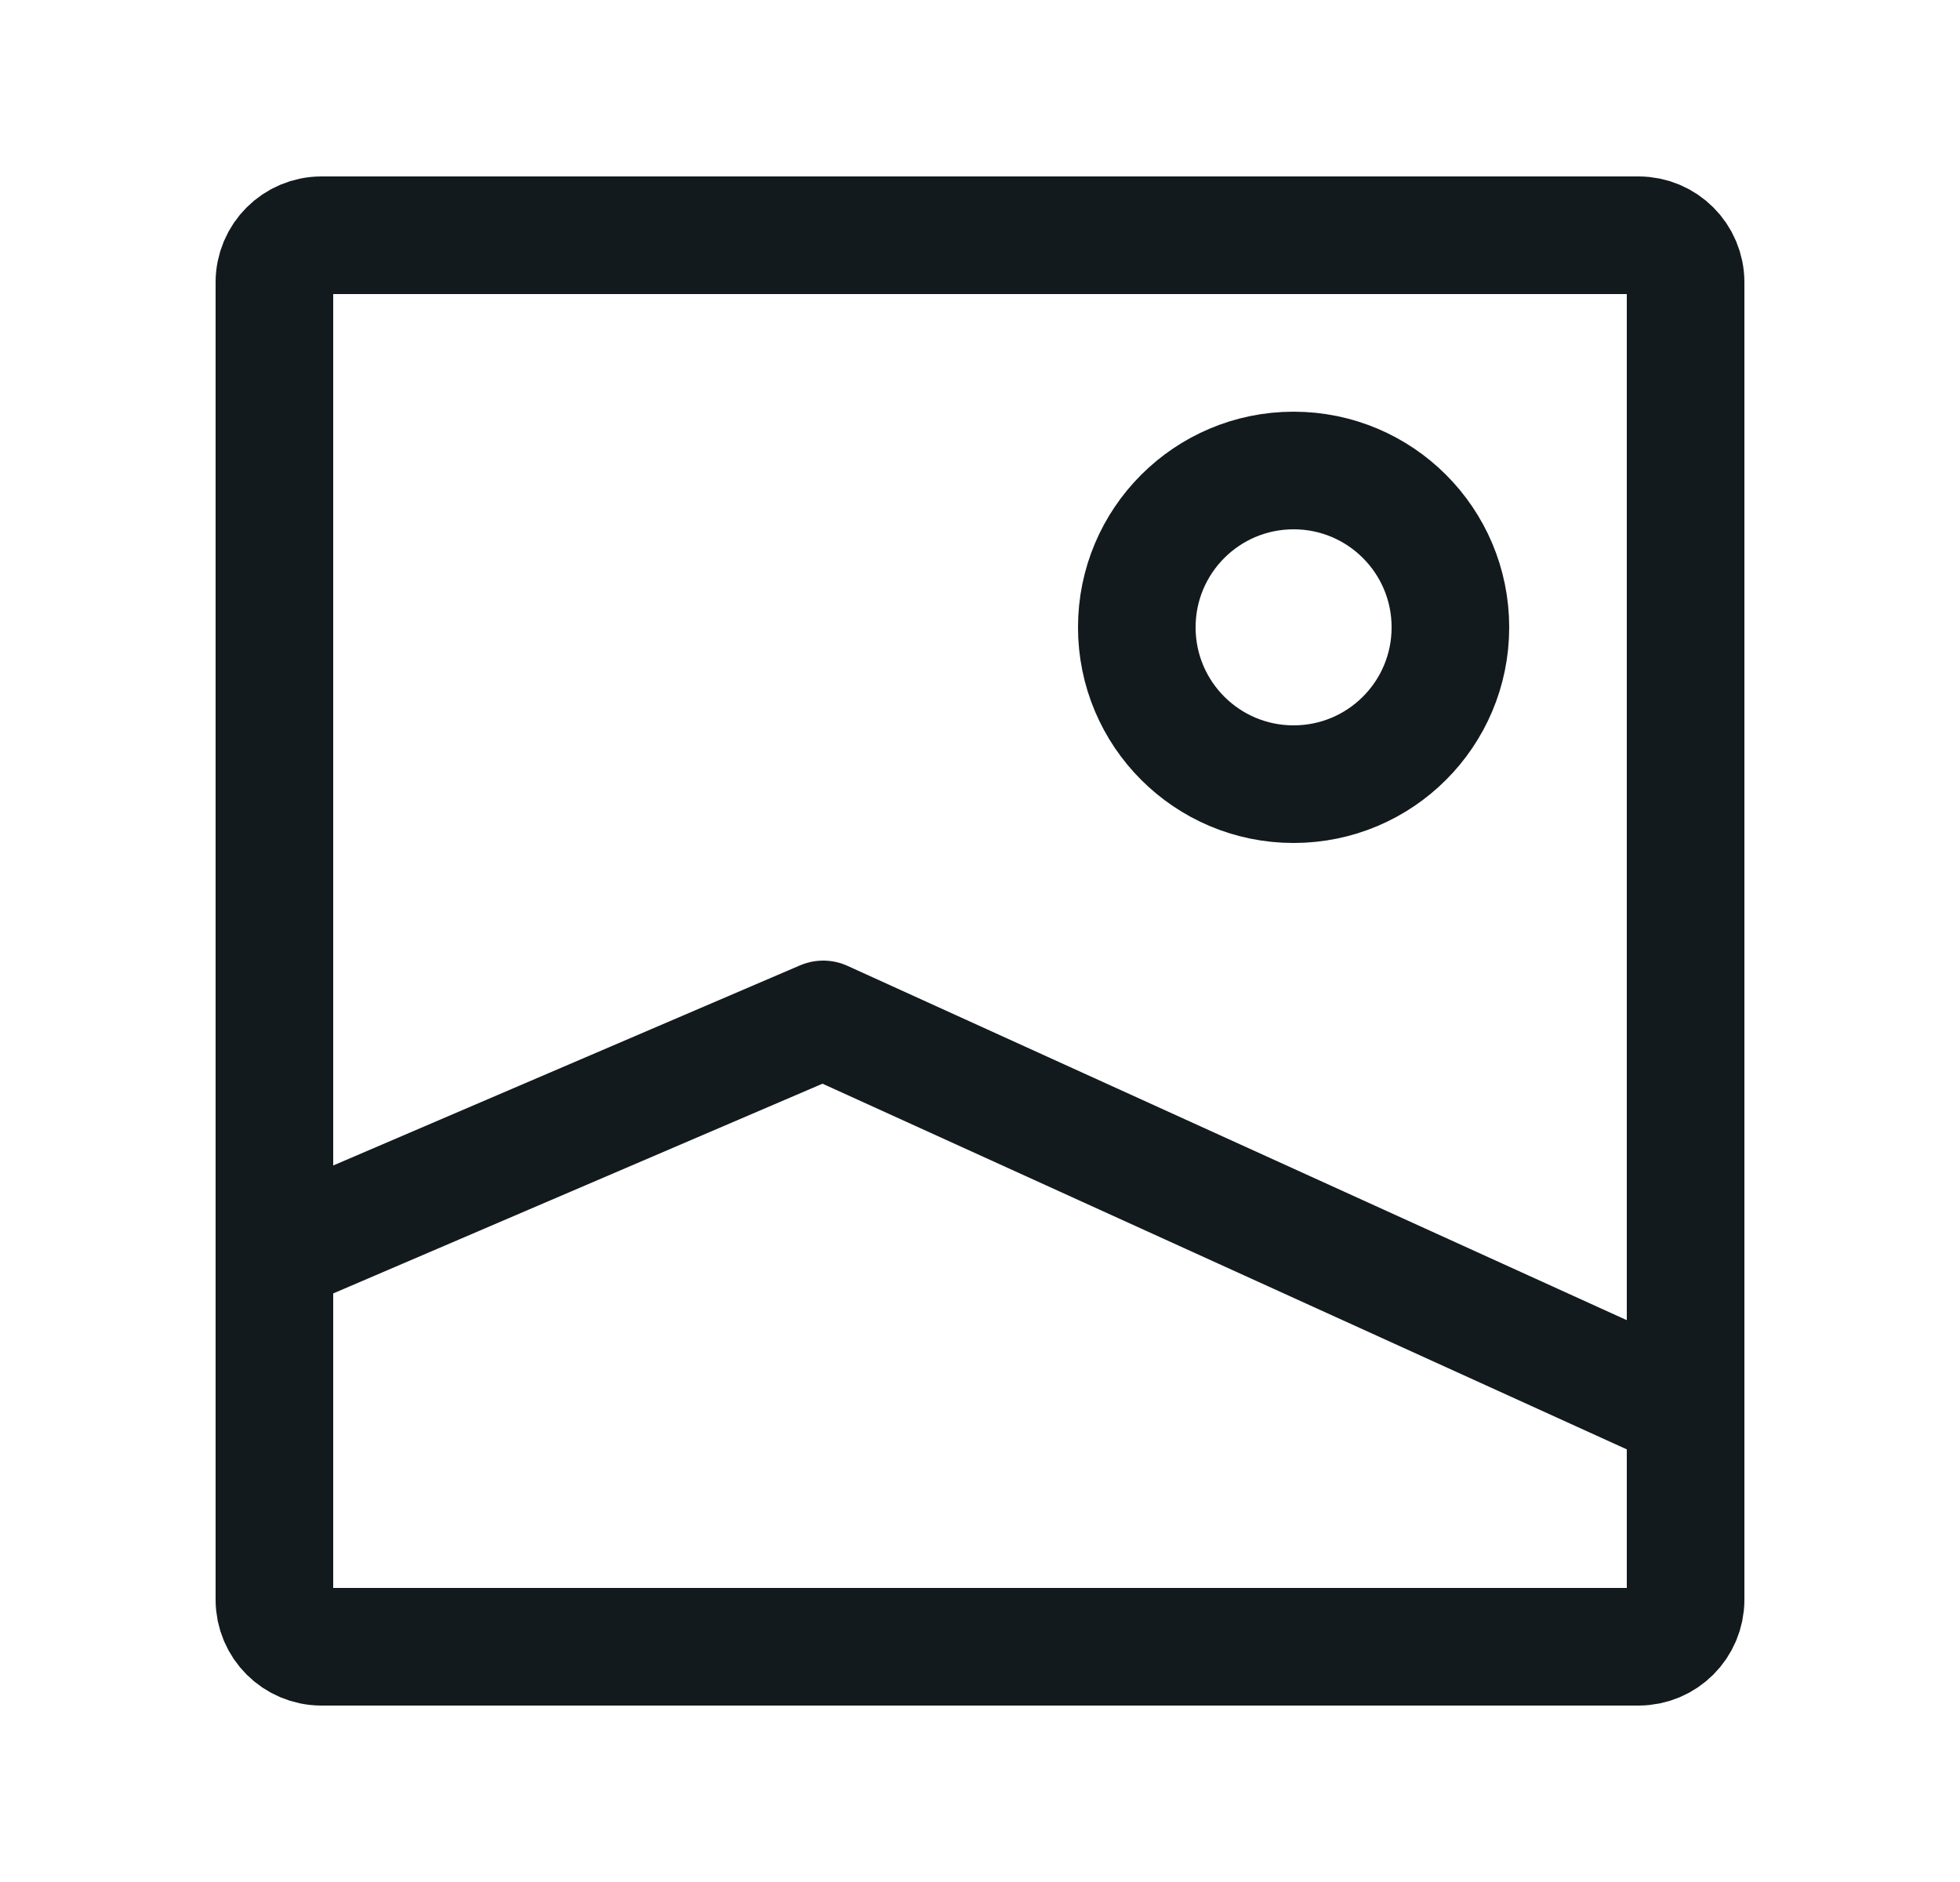 <svg width="25" height="24" viewBox="0 0 25 24" fill="none" xmlns="http://www.w3.org/2000/svg">
<path d="M21.5 3.6V20.4C21.5 20.731 21.231 21 20.9 21H4.1C3.769 21 3.5 20.731 3.5 20.4V3.6C3.5 3.269 3.769 3 4.1 3H20.9C21.231 3 21.5 3.269 21.5 3.6Z" stroke="#131A1E" stroke-width="1.5" stroke-linecap="round" stroke-linejoin="round"/>
<path d="M3.5 16L10.5 13L21.5 18" stroke="#131A1E" stroke-width="1.5" stroke-linecap="round" stroke-linejoin="round"/>
<path d="M16.5 10C15.395 10 14.5 9.105 14.5 8C14.5 6.895 15.395 6 16.5 6C17.605 6 18.5 6.895 18.5 8C18.5 9.105 17.605 10 16.5 10Z" stroke="#131A1E" stroke-width="1.5" stroke-linecap="round" stroke-linejoin="round"/>
</svg>
